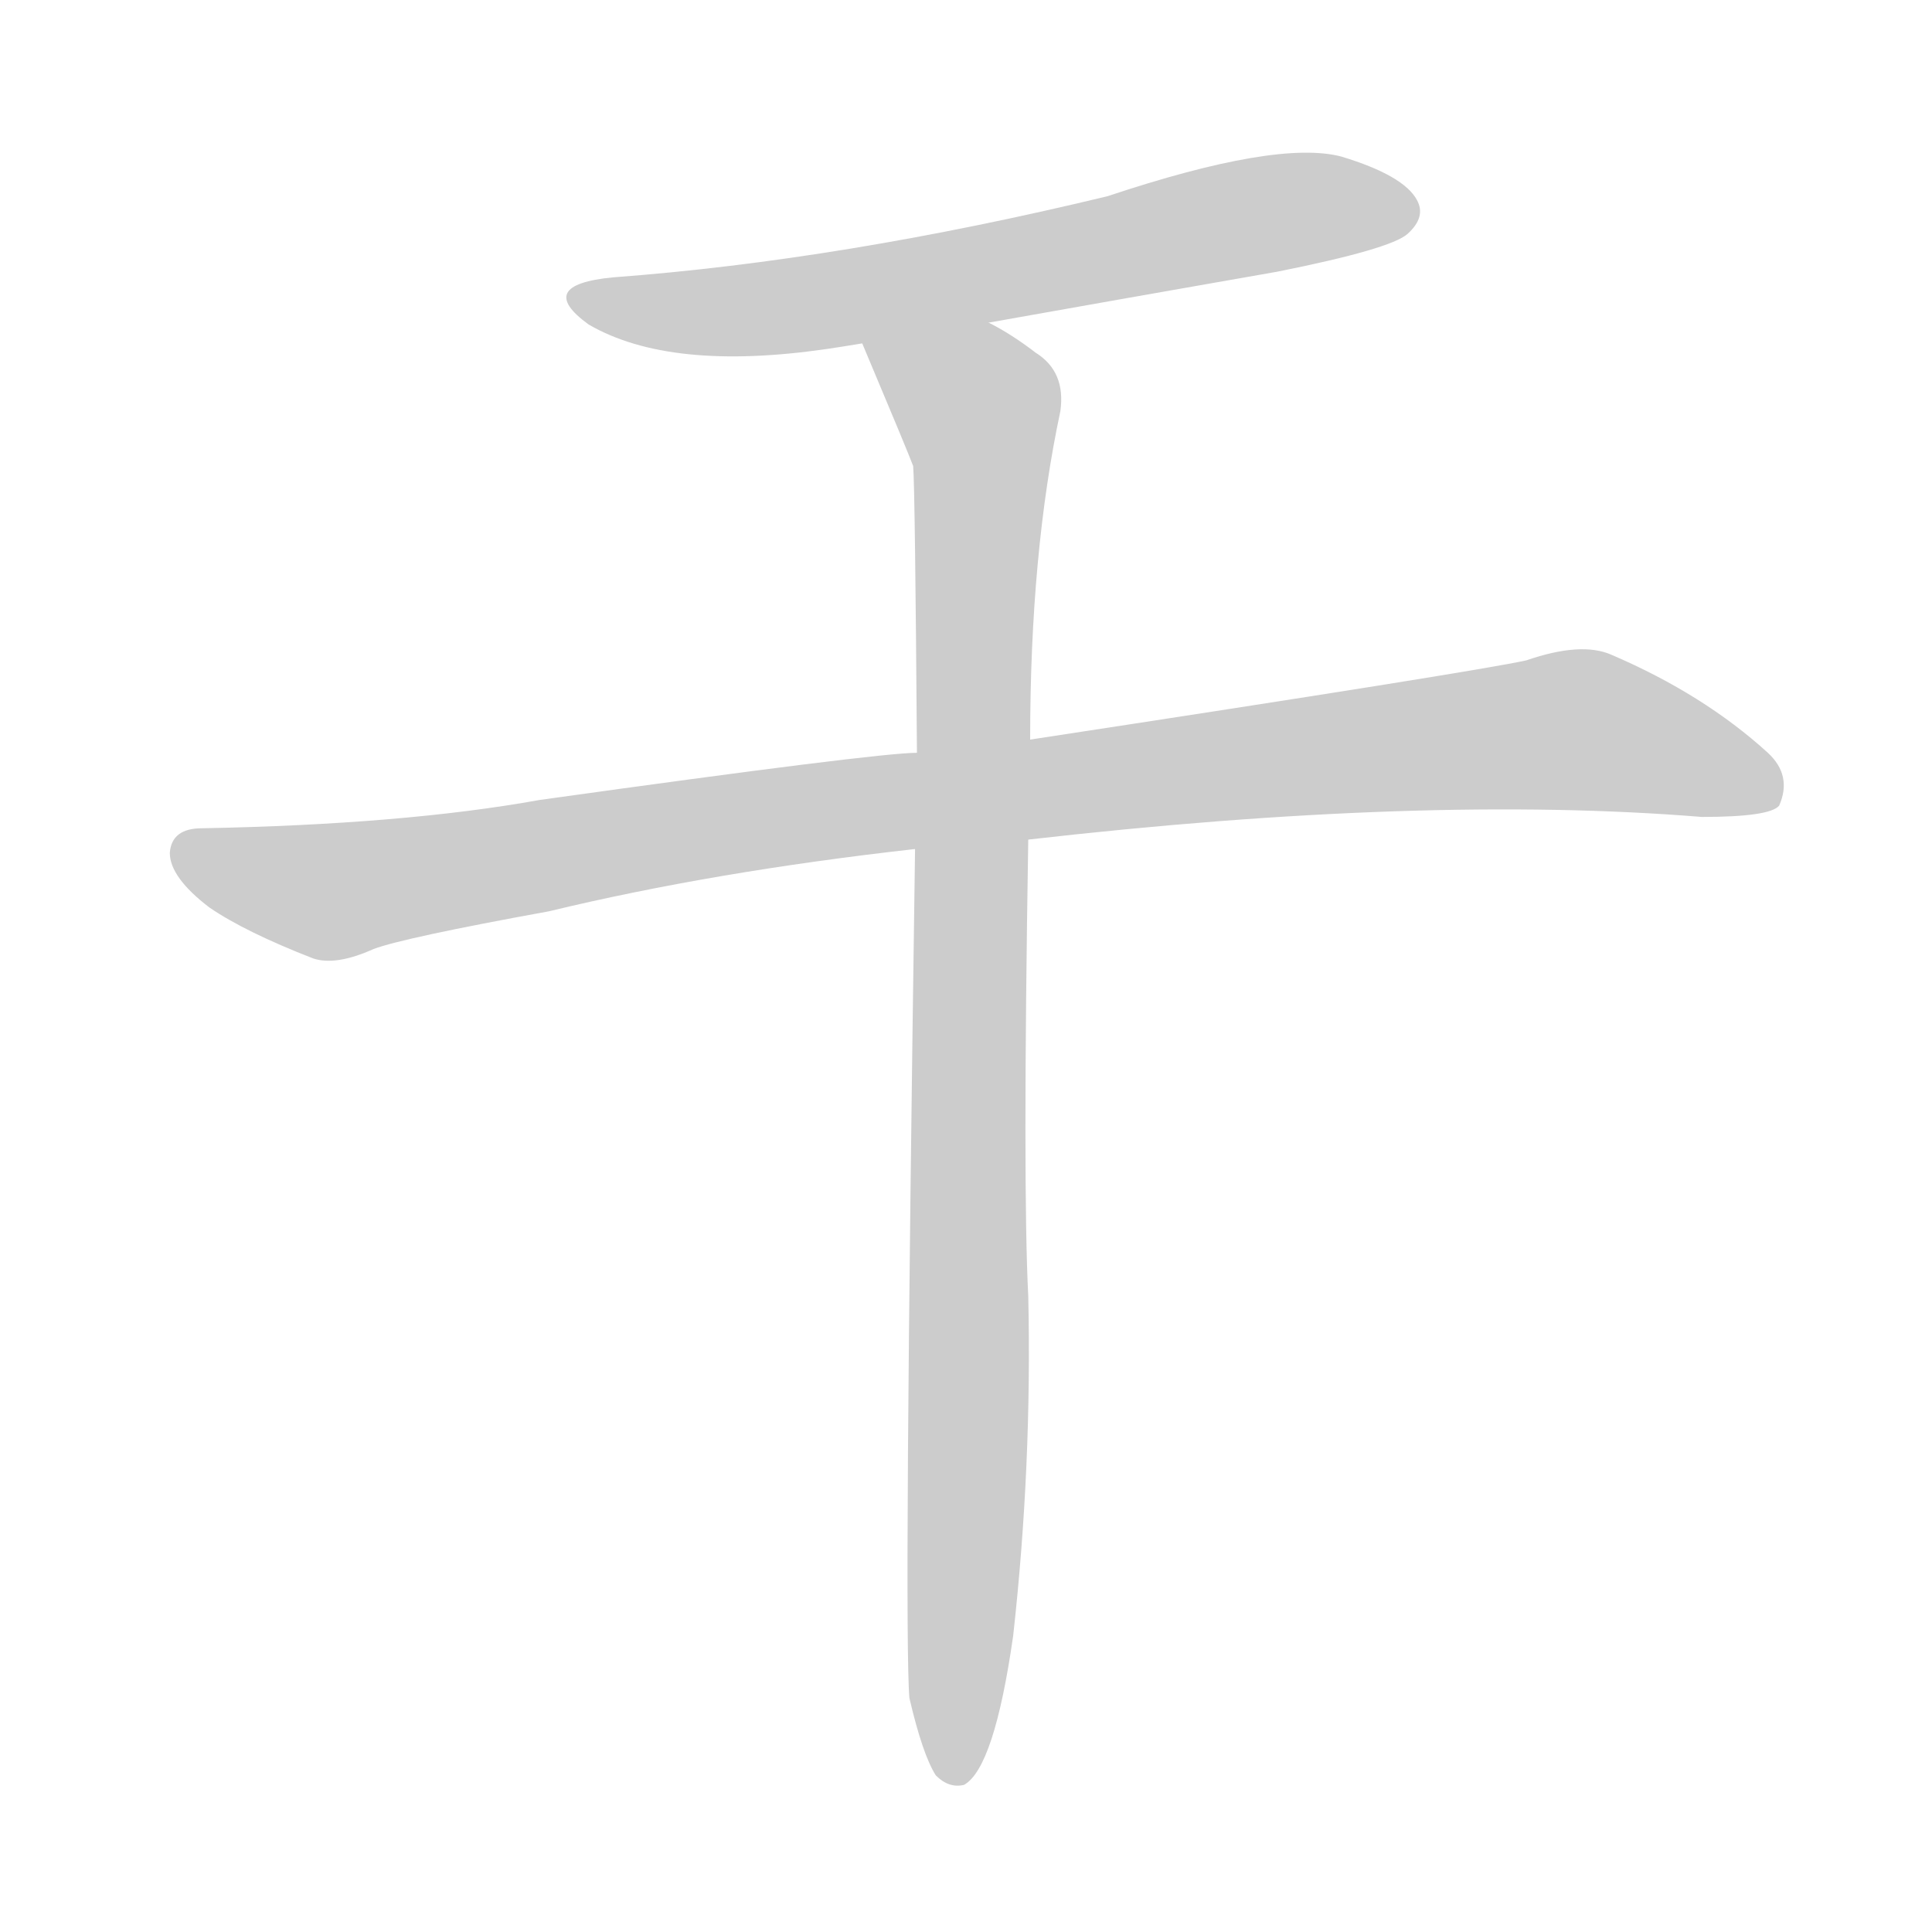 <!--
AnimCJK 2016-2018 Copyright Francois Mizessyn - https://github.com/parsimonhi/animCJK
Derived from:
    MakeMeAHanzi project - https://github.com/skishore/makemeahanzi
    Arphic PL KaitiM GB - https://apps.ubuntu.com/cat/applications/precise/fonts-arphic-gkai00mp/
    Arphic PL UKai - https://apps.ubuntu.com/cat/applications/fonts-arphic-ukai/
You can redistribute and/or modify this file under the terms of the Arphic Public License
as published by Arphic Technology Co., Ltd.
You should have received a copy of this license (the directory "APL") along with this file;
if not, see http://ftp.gnu.org/non-gnu/chinese-fonts-truetype/LICENSE.
-->
<svg id="z24178" class="acjk" version="1.1" viewBox="0 0 1024 1024" xmlns="http://www.w3.org/2000/svg" xmlns:xlink="http://www.w3.org/1999/xlink">
<style>
<![CDATA[
@keyframes z24178k {
	from {
		stroke:#ccc;
		stroke-dashoffset:3334;
	}
	1% {
		stroke:#c00;
		stroke-dashoffset:3334;
	}
	75% {
		stroke:#c00;
		stroke-dashoffset:0;
	}
	to {
		stroke:#000;
	}
}
#z24178 path[clip-path] {
	animation:z24178k 1s linear both;
	stroke-dasharray:3334;
	stroke-width:128;
	stroke-linecap:round;
	fill:none;
}
#z24178 path[clip-path="url(#z24178c1)"] {animation-delay:1s;}
#z24178 path[clip-path="url(#z24178c2)"] {animation-delay:2s;}
#z24178 path[clip-path="url(#z24178c3)"] {animation-delay:3s;}
#z24178 path {fill:#ccc;}
]]>
</style>
<path id="z24178d1" d="M524 171Q597 158 677 144Q737 132 746 124Q756 115 751 106Q744 93 711 83Q677 74 587 104Q446 138 325 147Q283 151 312 172Q355 197 438 185Q445 184 457 182C502 175 502 175 524 171Z"></path>
<path id="z24178d2" d="M545 445Q755 421 902 433Q938 433 943 427Q950 411 937 399Q903 368 854 347Q838 340 809 350Q782 356 546 392C506 397 506 397 486 399Q465 399 286 424Q214 437 107 439Q91 439 90 452Q90 465 111 481Q130 494 166 508Q178 512 198 503Q214 497 291 483Q378 462 485 450C525 447 525 447 545 445Z"></path>
<path id="z24178d3" d="M482 900Q489 930 496 941Q503 948 511 946Q527 937 537 867Q547 777 545 687Q542 629 545 445C546 410 546 410 546 392Q546 293 562 218Q565 197 549 187Q536 177 524 171C505 159 449 161 457 182Q481 239 484 247Q485 260 486 399C485 433 485 433 485 450Q479 865 482 900Z"></path>
<defs>
	<clipPath id="z24178c1"><use xlink:href="#z24178d1"></use></clipPath>
	<clipPath id="z24178c2"><use xlink:href="#z24178d2"></use></clipPath>
	<clipPath id="z24178c3"><use xlink:href="#z24178d3"></use></clipPath>
</defs>
<path pathLength="3333" clip-path="url(#z24178c1)" d="M309 160L435 160L748 109"></path>
<path pathLength="3333" clip-path="url(#z24178c2)" d="M94 453L185 472L830 386L941 414"></path>
<path pathLength="3333" clip-path="url(#z24178c3)" d="M465 184L523 232L508 942"></path>
</svg>